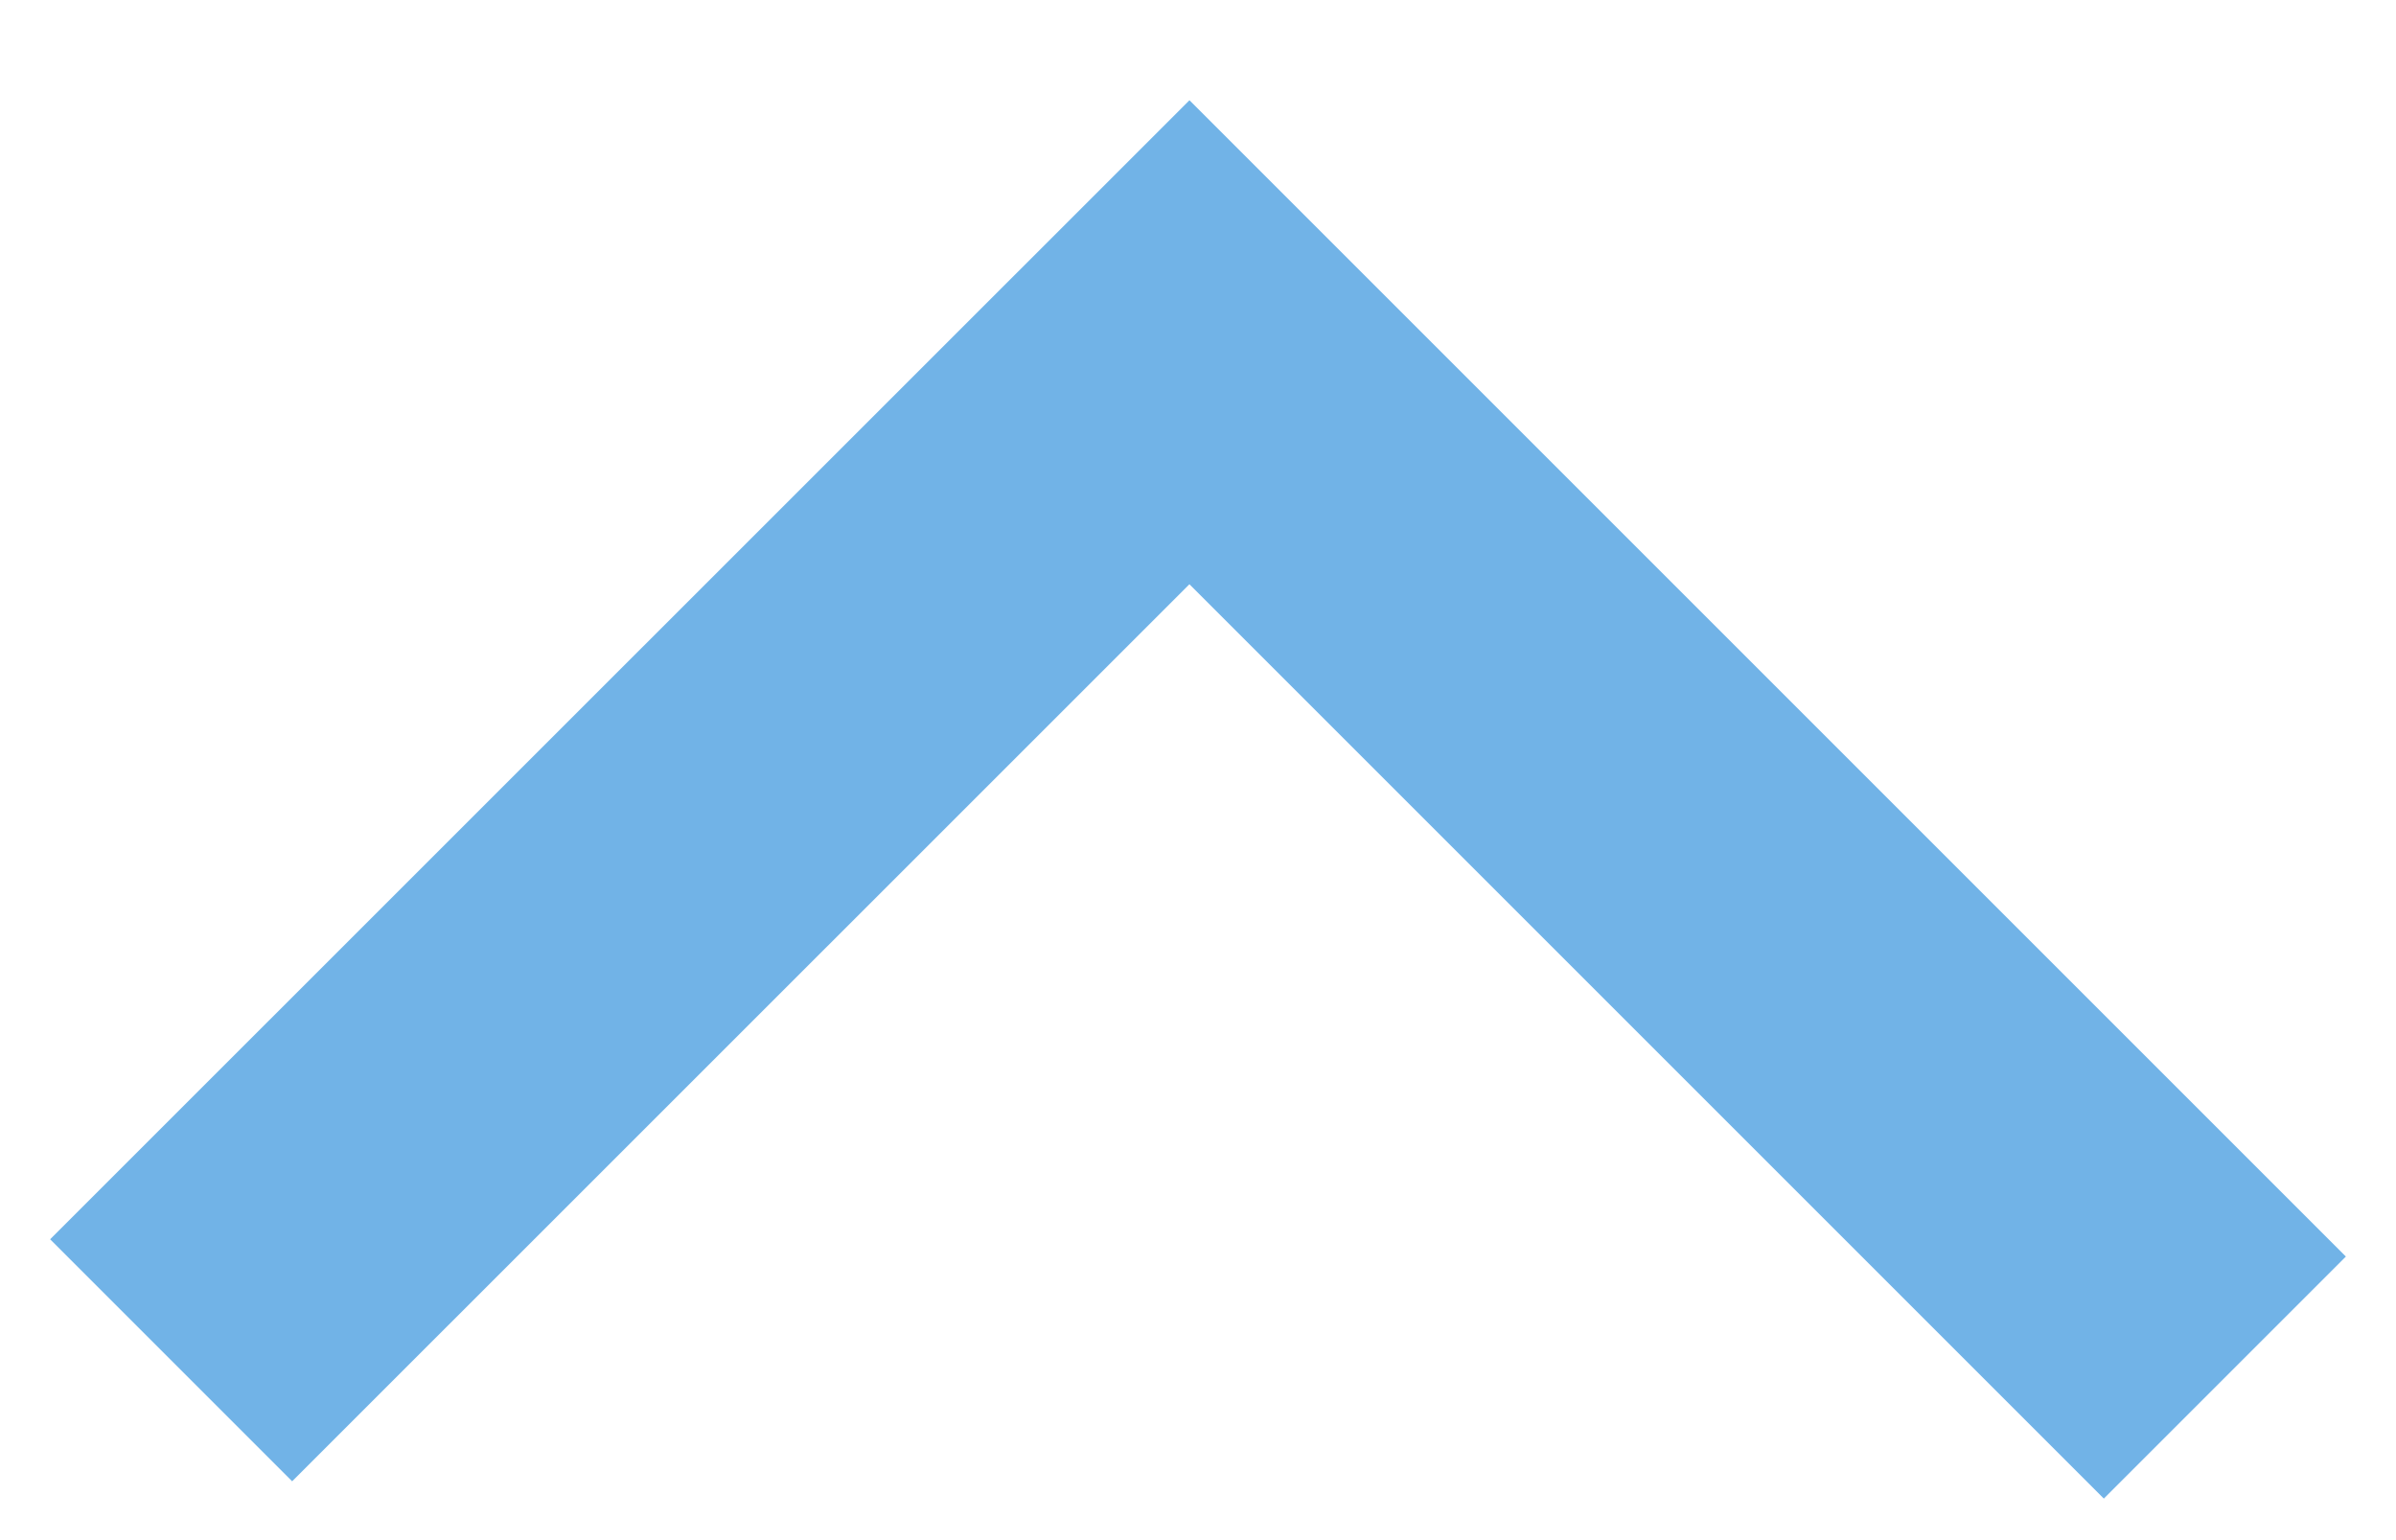 <?xml version="1.0" encoding="UTF-8"?>
<svg width="14px" height="9px" viewBox="0 0 14 9" version="1.1" xmlns="http://www.w3.org/2000/svg" xmlns:xlink="http://www.w3.org/1999/xlink">
    <!-- Generator: Sketch 44.1 (41455) - http://www.bohemiancoding.com/sketch -->
    <title>Path 2</title>
    <desc>Created with Sketch.</desc>
    <defs></defs>
    <g id="website" stroke="none" stroke-width="1" fill="none" fill-rule="evenodd">
        <g id="02.article_mobile" transform="translate(-286, -4558)" stroke-width="2" stroke="#71B3E7">
            <polyline id="Path-2" transform="translate(293, 4563.025) scale(1, -1) translate(-293, -4563.025) " points="287 4560.101 292.95 4566.05 299 4560"></polyline>
        </g>
    </g>
</svg>
